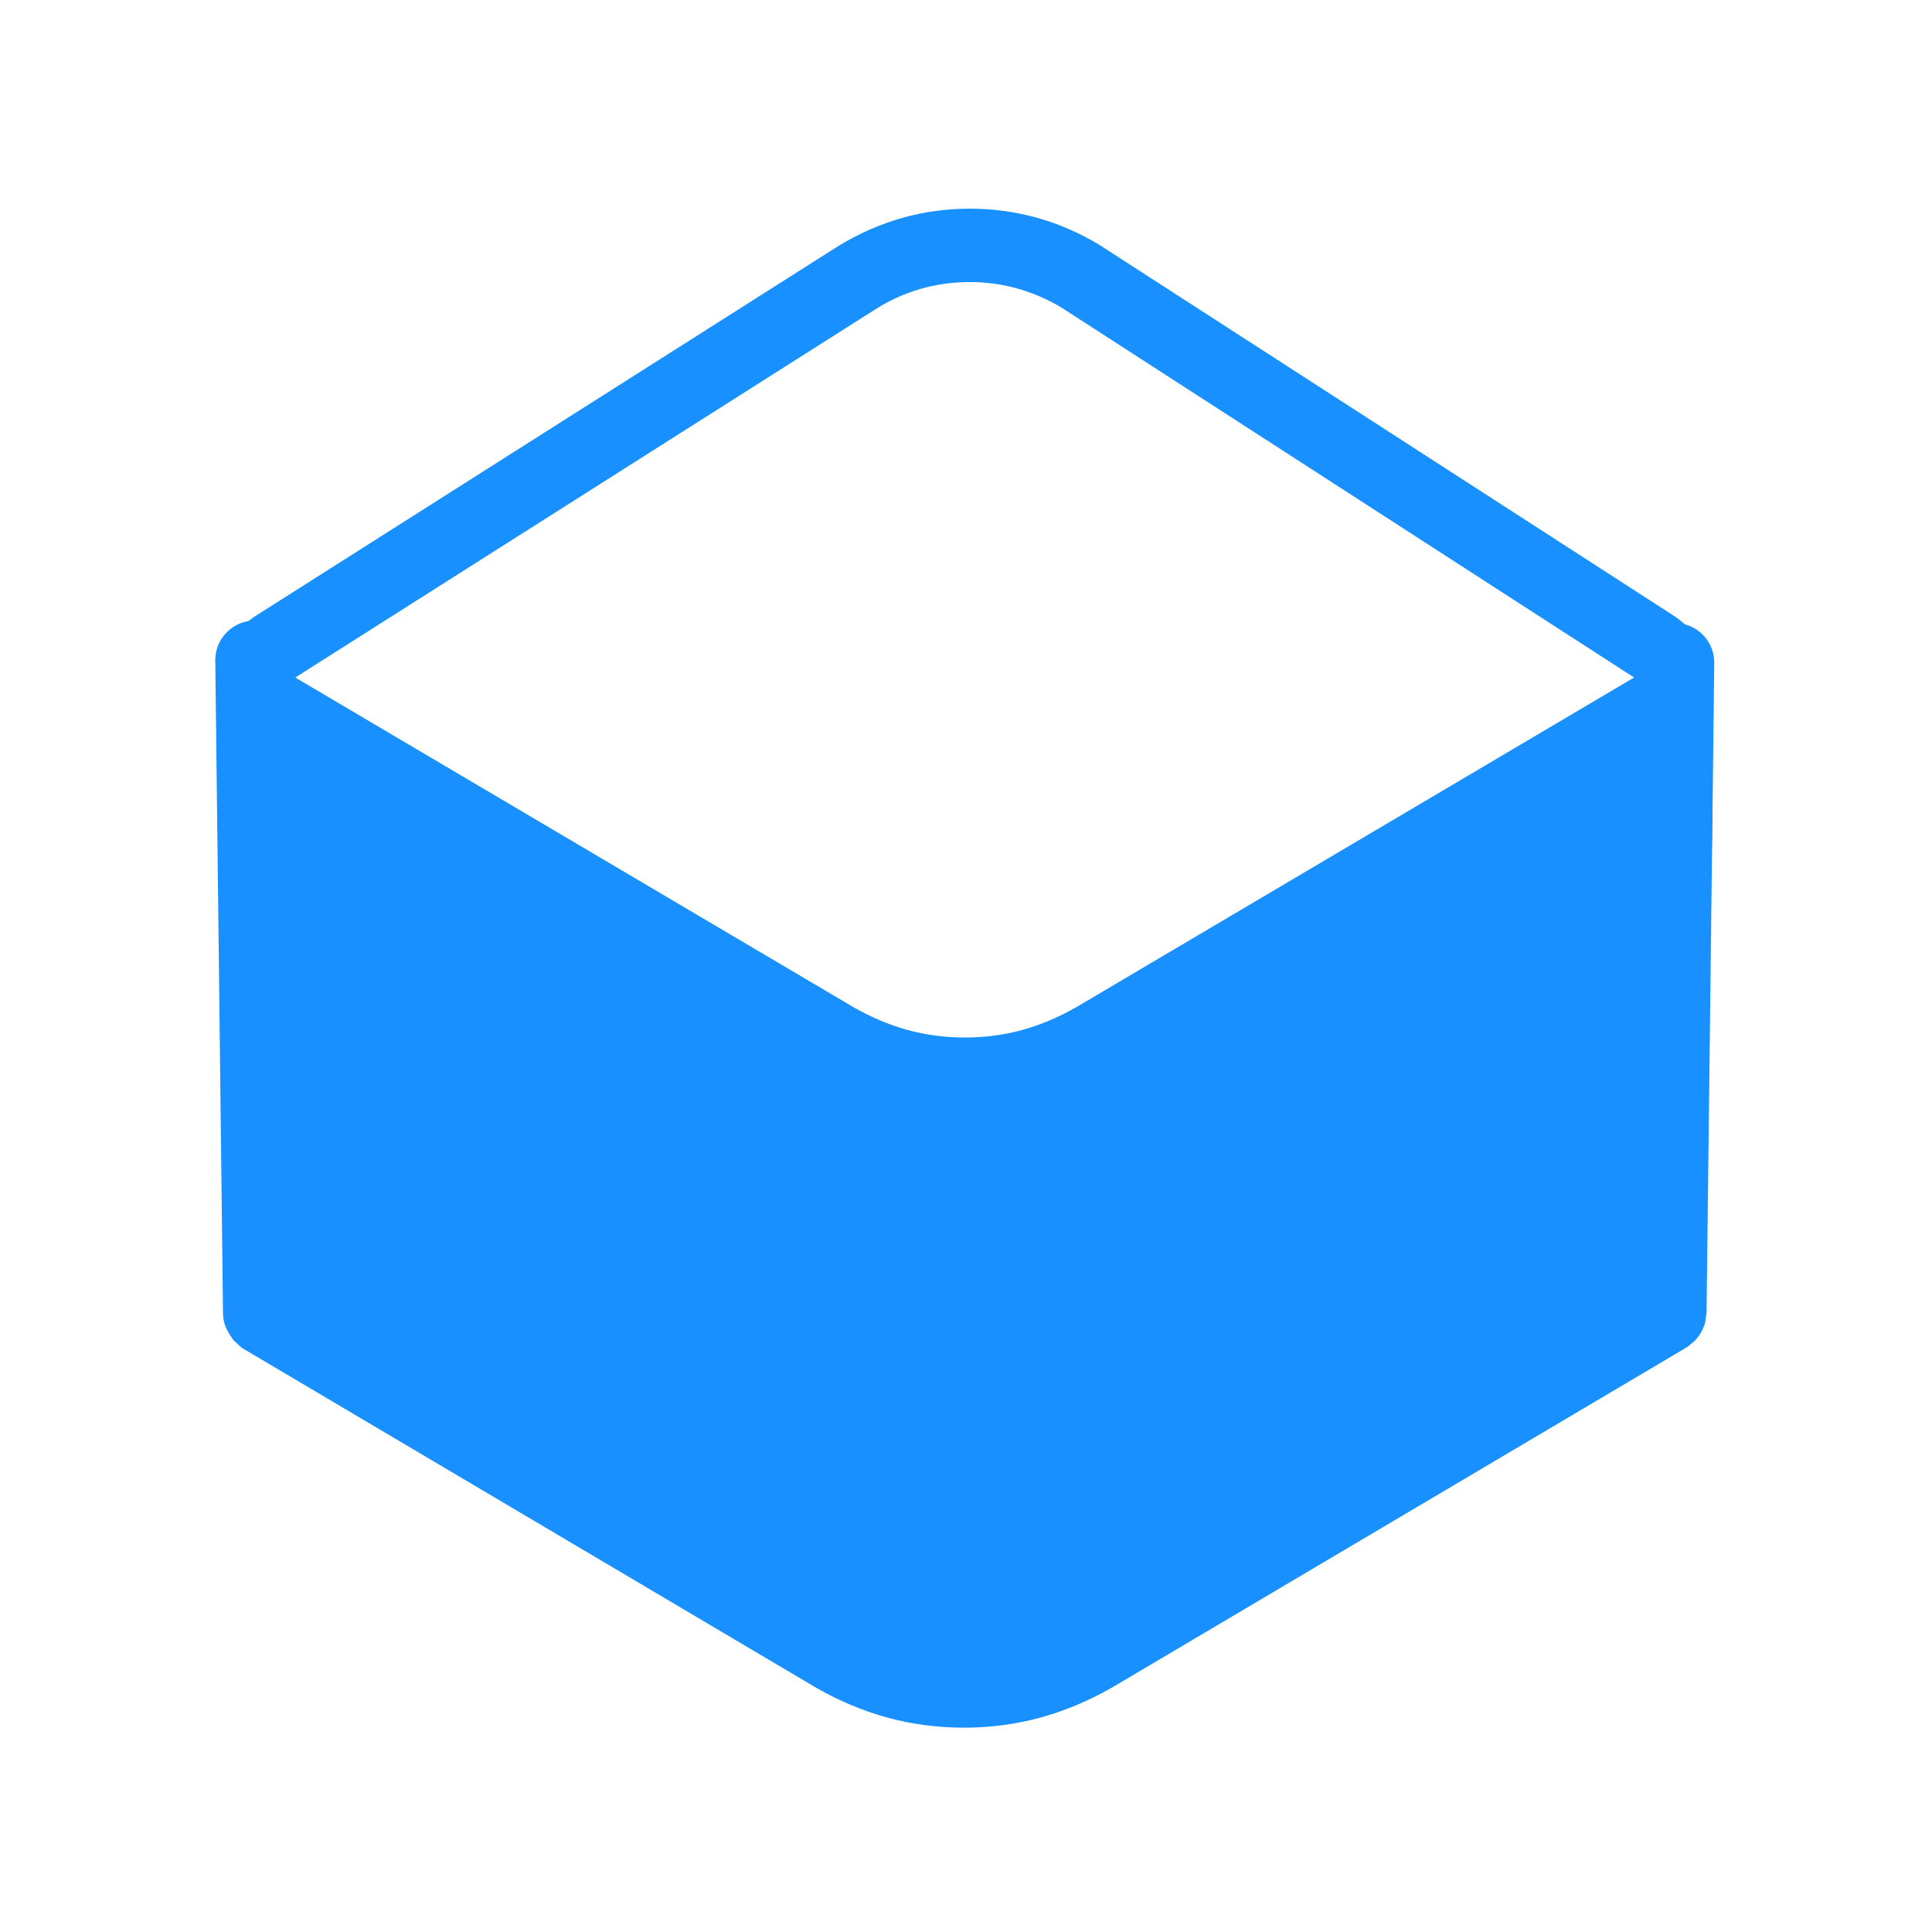 <?xml version="1.0" standalone="no"?><!DOCTYPE svg PUBLIC "-//W3C//DTD SVG 1.1//EN" "http://www.w3.org/Graphics/SVG/1.1/DTD/svg11.dtd"><svg t="1636445934406" class="icon" viewBox="0 0 1024 1024" version="1.1" xmlns="http://www.w3.org/2000/svg" p-id="8388" xmlns:xlink="http://www.w3.org/1999/xlink" width="200" height="200"><defs><style type="text/css"></style></defs><path d="M887.2 326.4L582.4 129.6c-21-12.6-44-19-68.4-19-24.4 0-47.4 6.4-69.2 19.5L135.7 326.3c-11.4 7.2-18.2 19.9-18 33.4 0.2 13.5 7.4 25.9 19.1 32.8l3.6 2.1 1.1 299.5 278.4 172.1 38.4 20.8 78.9 11 50.4-30.7 276.2-158.9 18.6-50.4s-8.8-97.5-8.8-105.2V419.1c0-4.9-1.1-11.6-2.4-17.9l14.7-8.7c11.6-6.9 18.8-19.2 19.1-32.7 0.2-13.4-6.5-26.1-17.8-33.4zM465.6 162.9c13.4-8.1 29.6-13.4 48.4-13.4 18.8 0 34.9 5.4 48.4 13.4l303.7 196.2-295.6 174.7c-18.8 10.7-37.6 16.1-59.1 16.1s-40.3-5.4-59.1-16.1L156.5 359.1l309.1-196.2z" fill="#1890ff" p-id="8389"></path><path d="M907.6 434.5c0.1-10.5-15.4 8.2-15.4 18.2l-2.4 39.8c0 6.6-3.6 12.7-9.6 16.1L573 683.9c-17 9.3-34 14-53.4 14s-36.4-4.7-53.4-14L174.9 518.4l-32.2-18.3c-5.9-3.4-9.6-9.5-9.6-16.1l-2.6-40.8c0-10.1 23.5-18.2 13-18.2s-5 9.6-5 19.6l-13.9 57.1c0 4-5.8 24-4.8 24.6l328.8 186.8c22.6 12.4 45.8 18.4 70.8 18.4s48.2-6 71.3-18.6l313.6-179c0.7-0.2 3.2-86.9 3.3-99.4z" fill="#1890ff" p-id="8390"></path><path d="M904.1 698.1c0.1-0.6 0.4-1.2 0.4-1.8l4.1-345.1c0-11.6-9.4-21-21-21s-21 9.4-21 21l-4.1 324.9c0 7.2-3.8 13.9-10 17.6L570.1 860.8c-18.8 10.8-37.6 16.1-59.1 16.1s-40.3-5.4-59.1-16.1L170.3 694.2c-6.2-3.7-10.1-10.4-10.1-17.6l-4.1-326.7c0-11.6-9.4-21-21-21s-21 9.4-21 21l4.1 346.4c0 4.6 1.8 8.6 4.2 12 0.5 0.7 0.9 1.5 1.4 2.1 0.6 0.6 1.2 1.1 1.8 1.6 1 0.9 1.8 2 3.1 2.7l303.8 179.8c25 14.3 50.7 21.2 78.4 21.2s53.4-6.9 78.9-21.5l301.7-178.6c0.3-0.1 0.5-0.3 0.8-0.5l2.6-1.6c0.4-0.2 0.6-0.6 1-0.9 1.2-0.9 2.3-1.8 3.2-2.9 1.2-1.3 2.1-2.7 2.9-4.3 0.3-0.6 0.7-1.2 0.9-1.9 0.8-1.6 1.1-3.4 1.2-5.4z" fill="#1890ff" p-id="8391"></path><path d="M149.4 523.5m-17 0a17 17 0 1 0 34 0 17 17 0 1 0-34 0Z" fill="#1890ff" p-id="8392"></path><path d="M871.5 532.9m-17 0a17 17 0 1 0 34 0 17 17 0 1 0-34 0Z" fill="#1890ff" p-id="8393"></path><path d="M158.7 548.4L140.4 538l18.3-1.2 2.2 8.5zM863.9 557.1l16.9-10-8.4-8.5-14.3 5.8 0.4 9.4z" fill="#1890ff" p-id="8394"></path></svg>